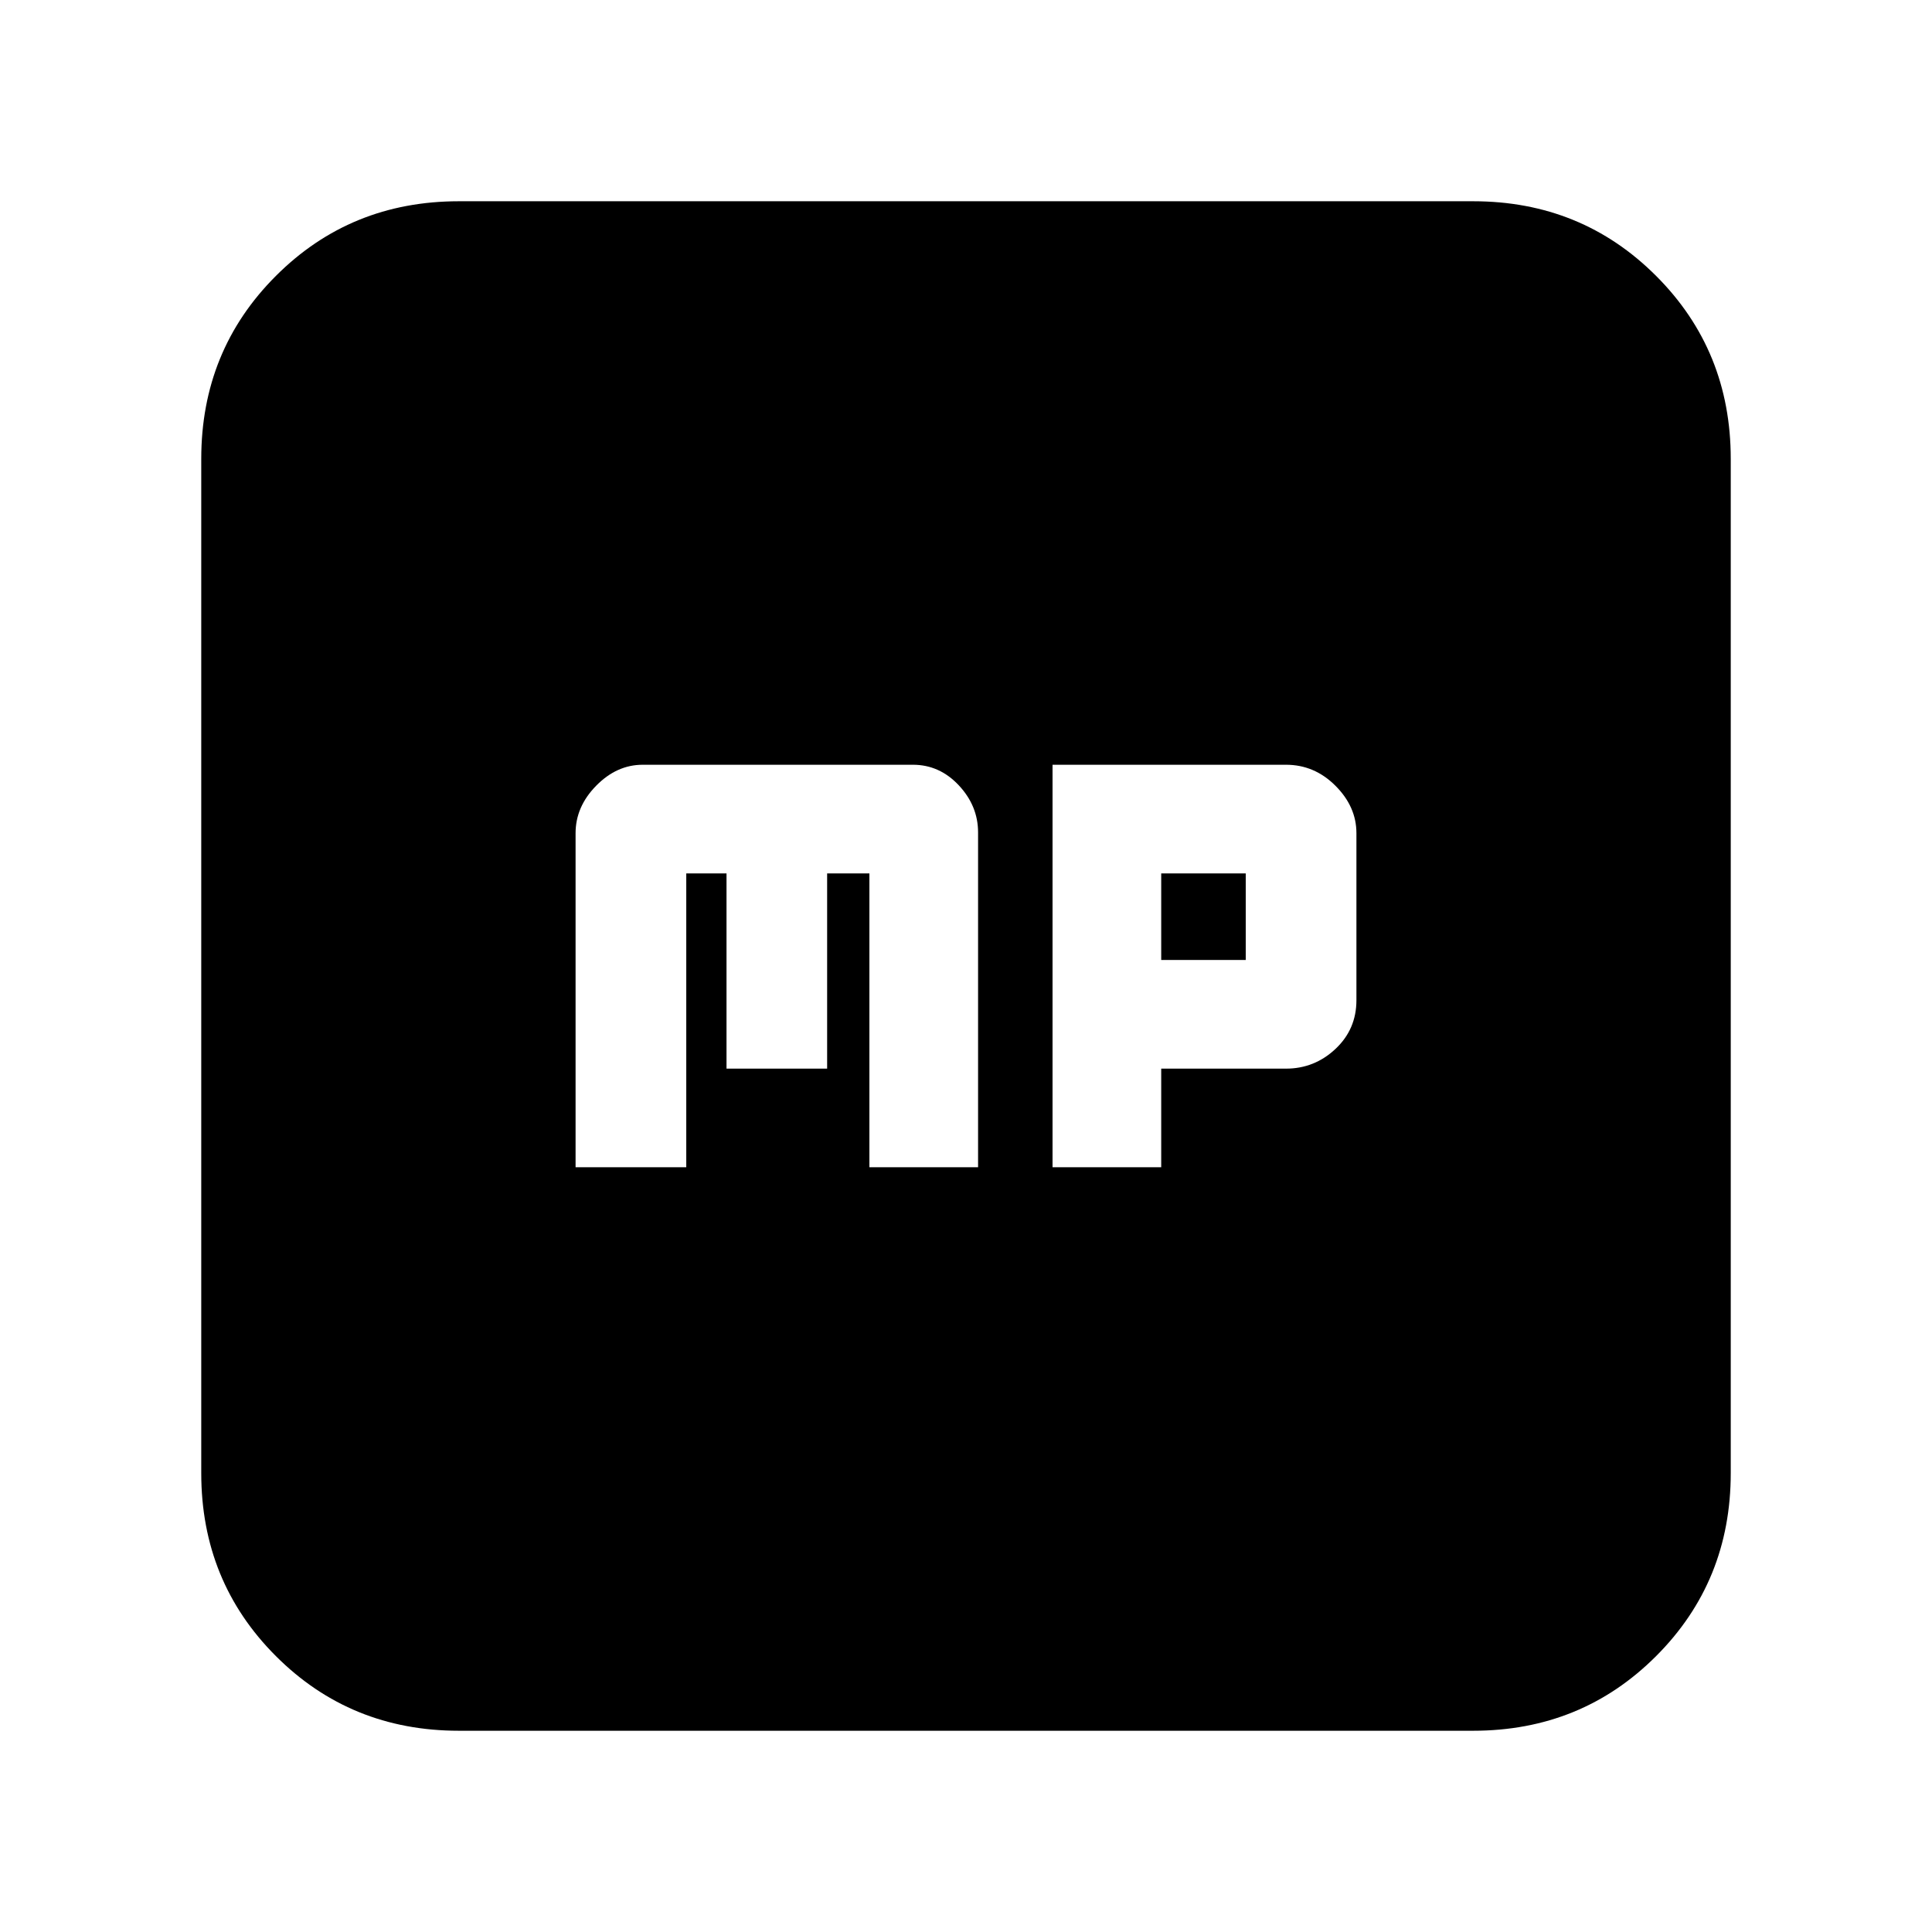 <svg xmlns="http://www.w3.org/2000/svg" height="20" viewBox="0 -960 960 960" width="20"><path d="M286-380h55v-146h20v97h50v-97h21v146h54v-166.37q0-13.18-9.58-23.41Q466.85-580 453.61-580H319.39q-12.94 0-23.16 10.43Q286-559.15 286-546v166Zm237 0h54v-49h62q14.15 0 24.57-9.78Q674-448.55 674-463v-83q0-13.15-10.43-23.57Q653.15-580 639-580H523v200Zm54-103v-43h42v43h-42ZM228-100q-53.82 0-90.91-37.09Q100-174.18 100-228v-504q0-53.83 37.09-90.91Q174.18-860 228-860h504q53.83 0 90.91 37.09Q860-785.83 860-732v504q0 53.82-37.09 90.91Q785.83-100 732-100H228Z"/></svg>